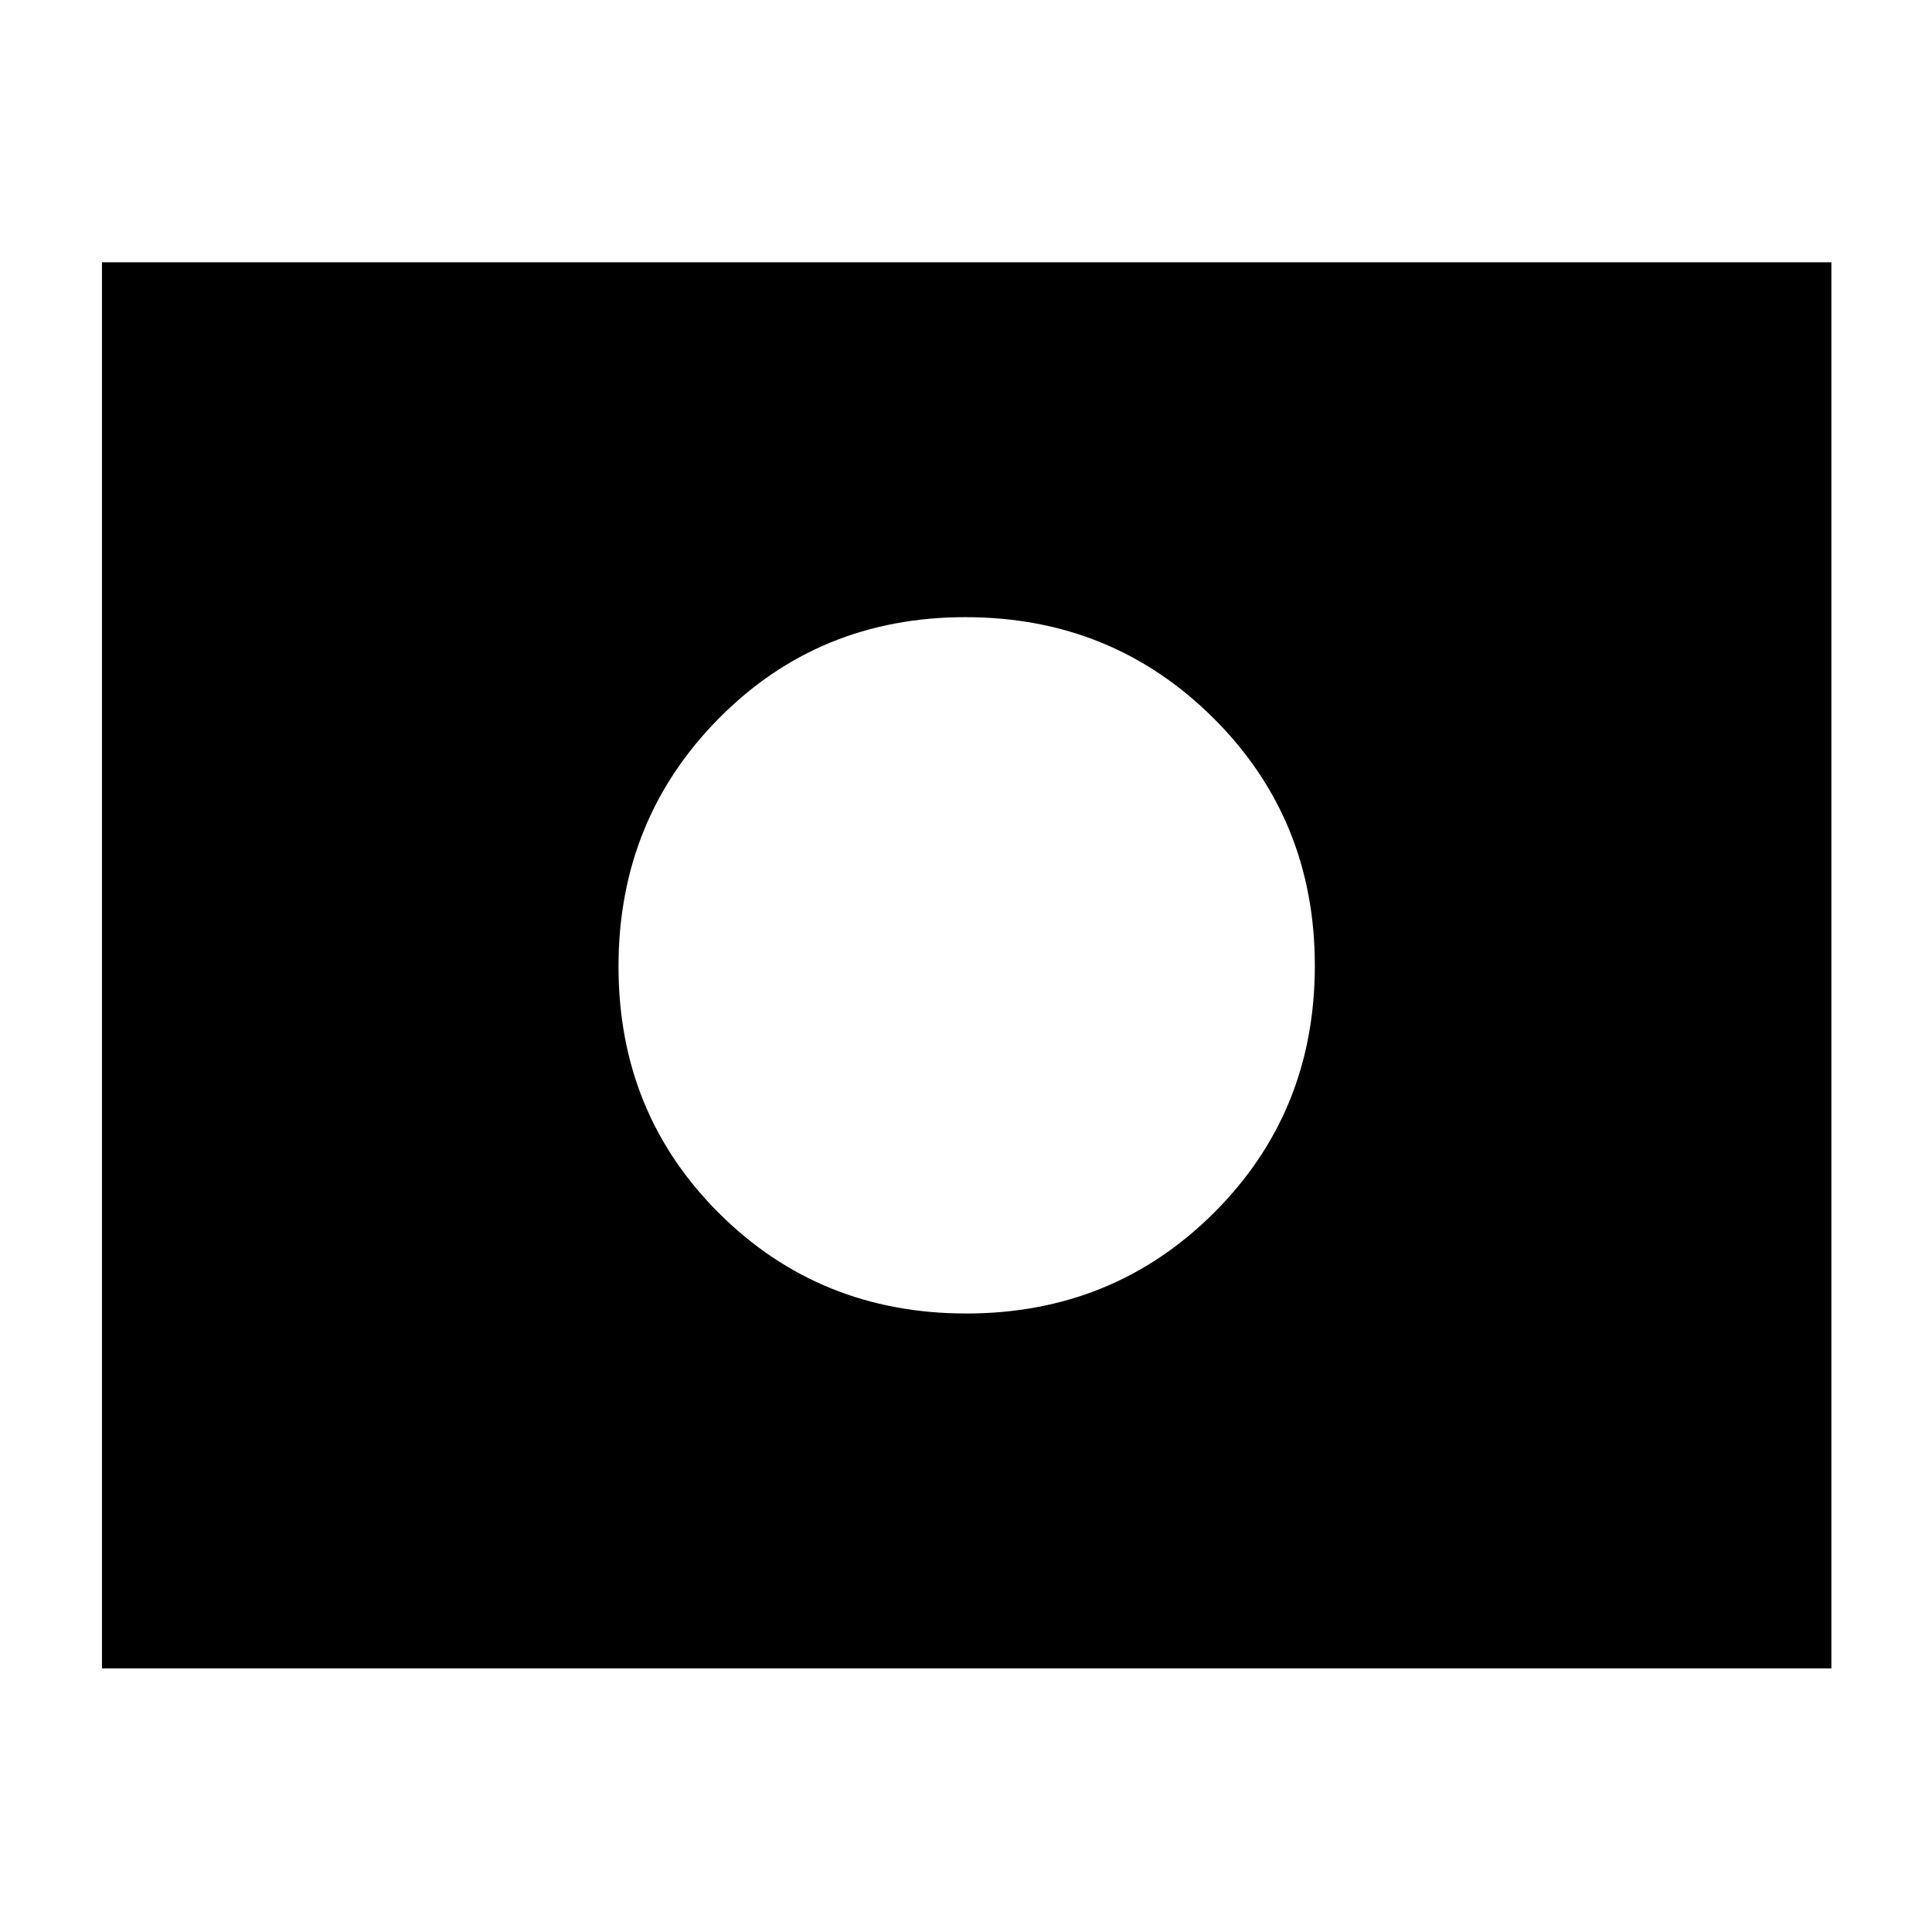 <svg xmlns="http://www.w3.org/2000/svg" height="40" viewBox="0 96 960 960" width="40"><path d="M480 576Zm.159 172.666q72.841 0 123.007-49.992 50.167-49.993 50.167-122.833 0-72.841-50.379-123.007-50.379-50.167-123.22-50.167-72.84 0-122.62 50.379t-49.78 123.22q0 72.84 49.992 122.62 49.993 49.78 122.833 49.78ZM50.667 925V226.334H910V925H50.667Z"/></svg>